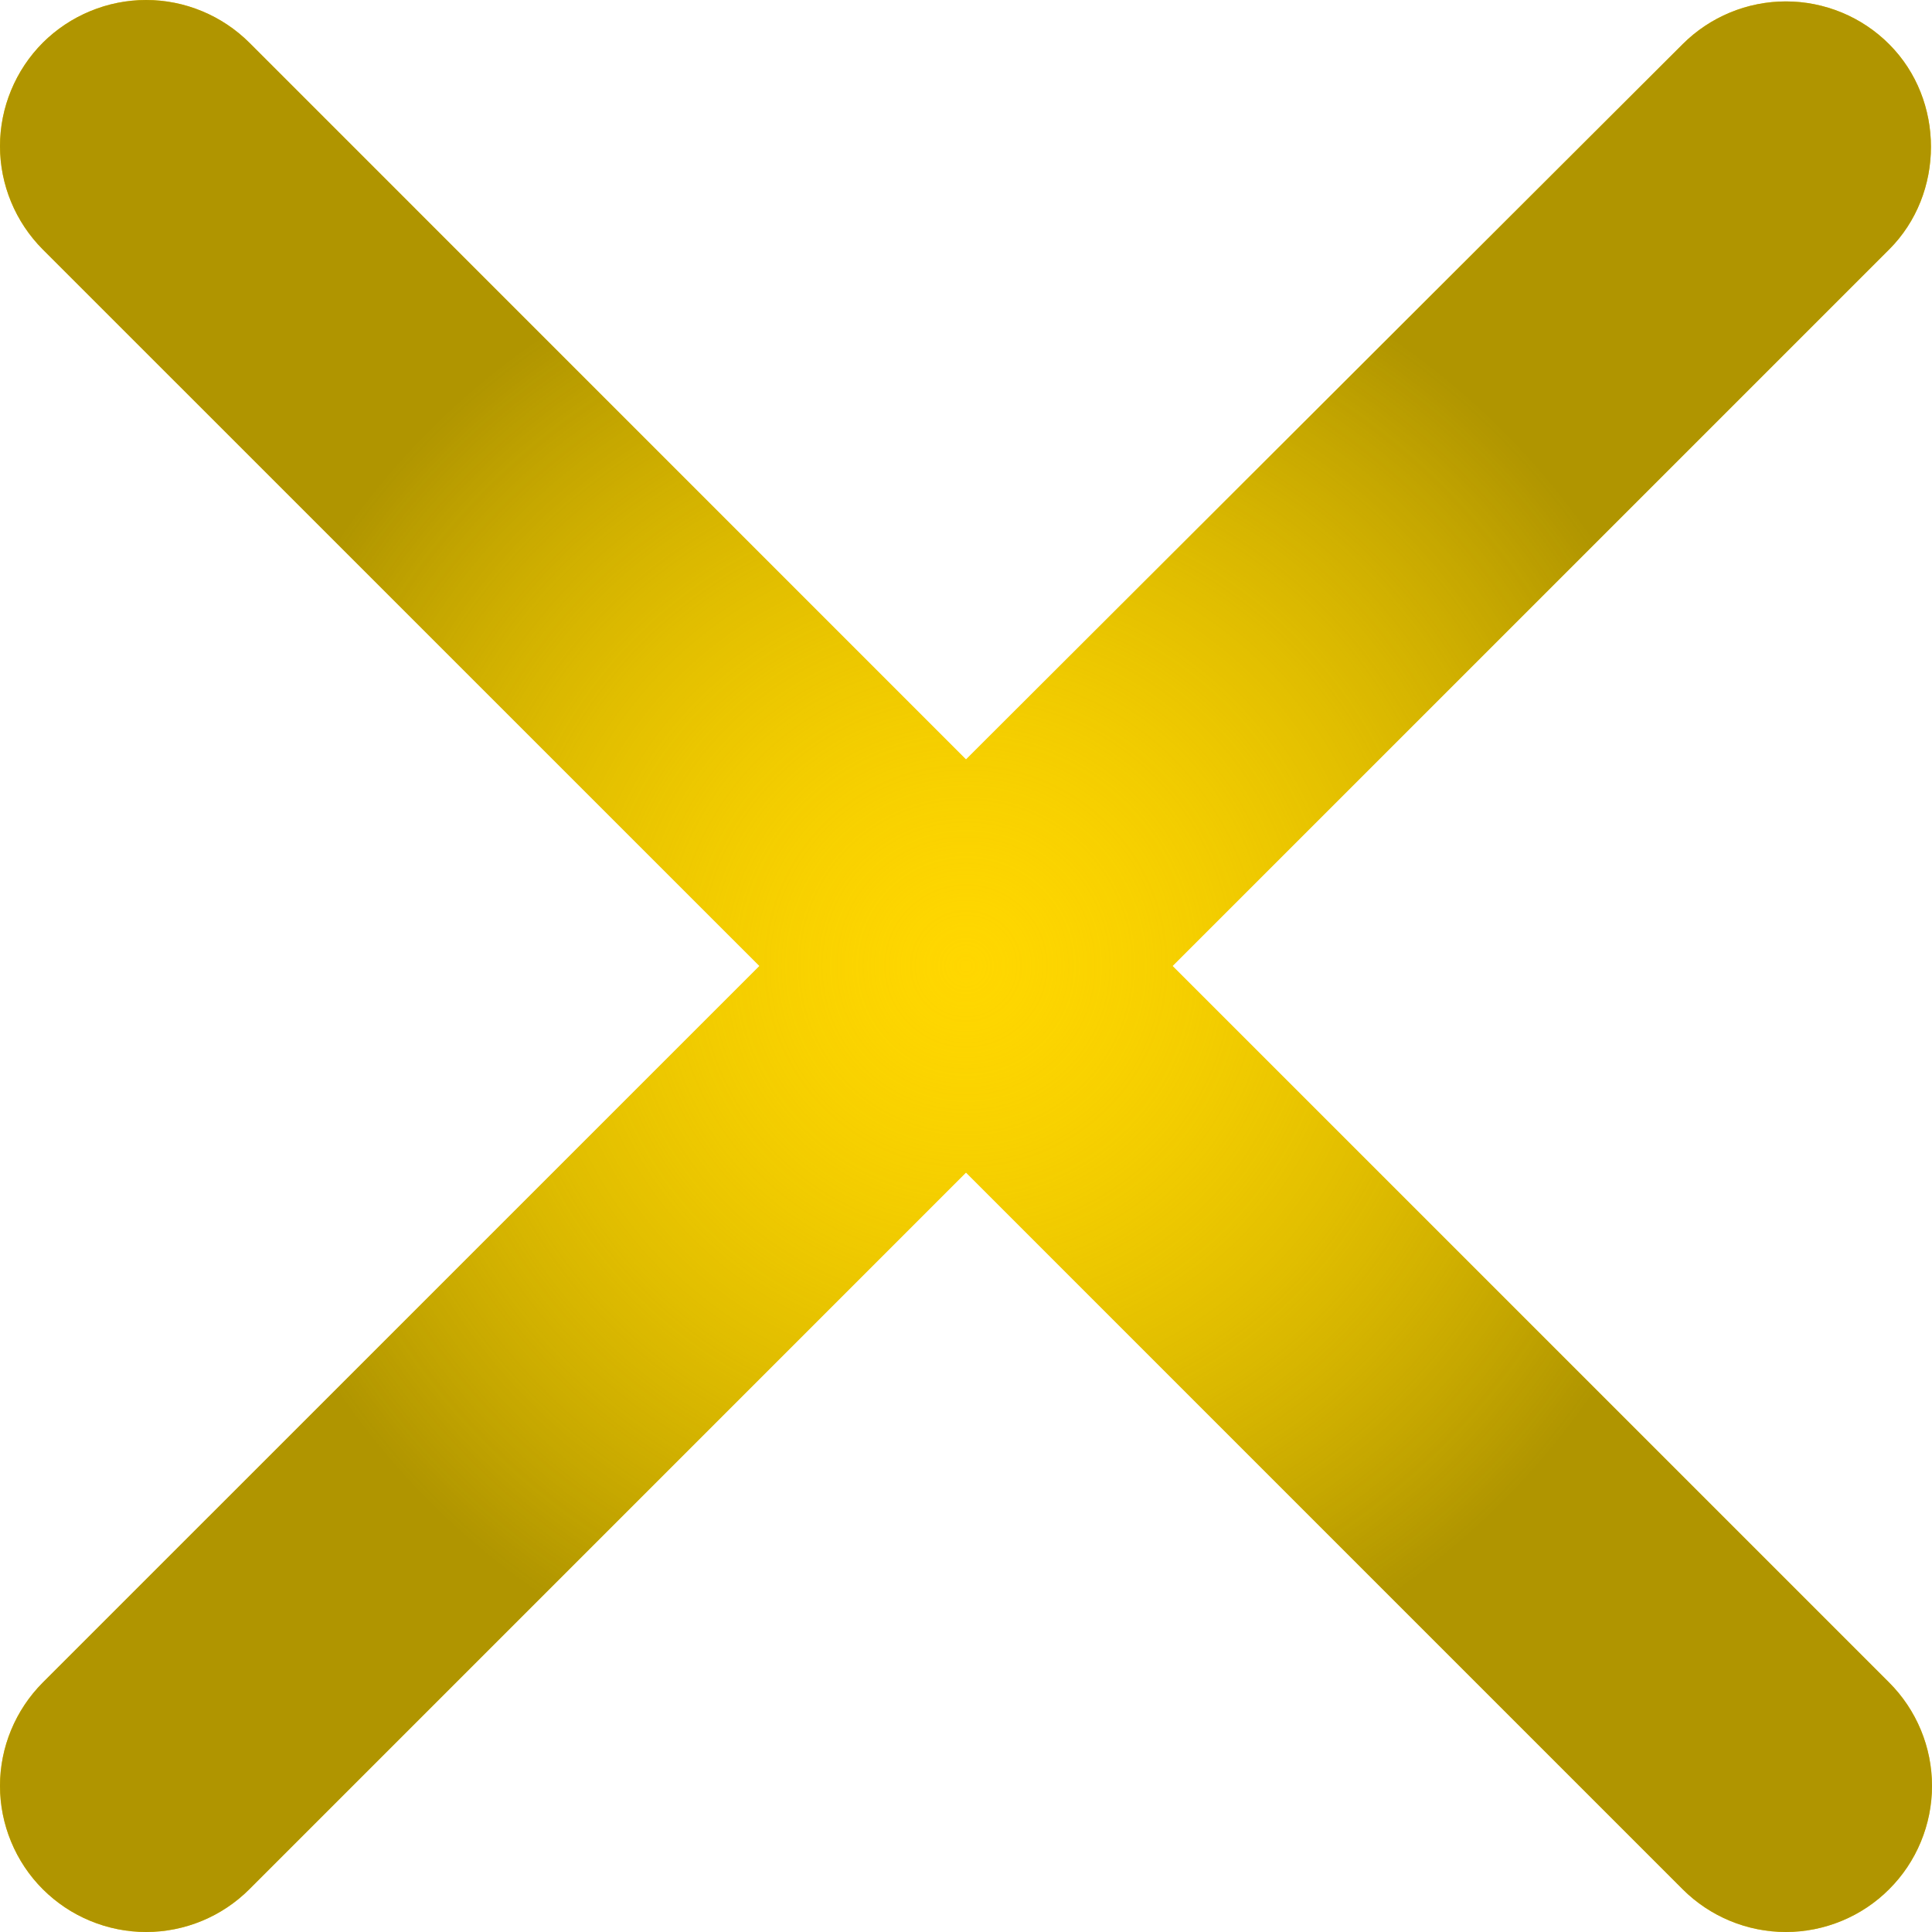 <svg width="30" height="30" viewBox="0 0 30 30" fill="none" xmlns="http://www.w3.org/2000/svg">
<path d="M29.335 0.687C29.125 0.476 28.875 0.309 28.6 0.195C28.324 0.081 28.029 0.022 27.731 0.022C27.433 0.022 27.138 0.081 26.863 0.195C26.588 0.309 26.338 0.476 26.127 0.687L15 11.792L3.873 0.664C3.662 0.454 3.412 0.287 3.137 0.173C2.862 0.059 2.567 2.21975e-09 2.269 0C1.971 -2.21975e-09 1.676 0.059 1.401 0.173C1.125 0.287 0.875 0.454 0.664 0.664C0.454 0.875 0.287 1.125 0.173 1.401C0.059 1.676 -2.21975e-09 1.971 0 2.269C2.21975e-09 2.567 0.059 2.862 0.173 3.137C0.287 3.412 0.454 3.662 0.664 3.873L11.792 15L0.664 26.127C0.454 26.338 0.287 26.588 0.173 26.863C0.059 27.138 0 27.433 0 27.731C0 28.029 0.059 28.324 0.173 28.599C0.287 28.875 0.454 29.125 0.664 29.335C0.875 29.546 1.125 29.713 1.401 29.827C1.676 29.941 1.971 30 2.269 30C2.567 30 2.862 29.941 3.137 29.827C3.412 29.713 3.662 29.546 3.873 29.335L15 18.208L26.127 29.335C26.338 29.546 26.588 29.713 26.863 29.827C27.138 29.941 27.433 30 27.731 30C28.029 30 28.324 29.941 28.599 29.827C28.875 29.713 29.125 29.546 29.335 29.335C29.546 29.125 29.713 28.875 29.827 28.599C29.941 28.324 30 28.029 30 27.731C30 27.433 29.941 27.138 29.827 26.863C29.713 26.588 29.546 26.338 29.335 26.127L18.208 15L29.335 3.873C30.2 3.008 30.2 1.552 29.335 0.687Z" fill="#FFD700"/>
<path d="M29.335 0.687C29.125 0.476 28.875 0.309 28.6 0.195C28.324 0.081 28.029 0.022 27.731 0.022C27.433 0.022 27.138 0.081 26.863 0.195C26.588 0.309 26.338 0.476 26.127 0.687L15 11.792L3.873 0.664C3.662 0.454 3.412 0.287 3.137 0.173C2.862 0.059 2.567 2.21975e-09 2.269 0C1.971 -2.21975e-09 1.676 0.059 1.401 0.173C1.125 0.287 0.875 0.454 0.664 0.664C0.454 0.875 0.287 1.125 0.173 1.401C0.059 1.676 -2.21975e-09 1.971 0 2.269C2.21975e-09 2.567 0.059 2.862 0.173 3.137C0.287 3.412 0.454 3.662 0.664 3.873L11.792 15L0.664 26.127C0.454 26.338 0.287 26.588 0.173 26.863C0.059 27.138 0 27.433 0 27.731C0 28.029 0.059 28.324 0.173 28.599C0.287 28.875 0.454 29.125 0.664 29.335C0.875 29.546 1.125 29.713 1.401 29.827C1.676 29.941 1.971 30 2.269 30C2.567 30 2.862 29.941 3.137 29.827C3.412 29.713 3.662 29.546 3.873 29.335L15 18.208L26.127 29.335C26.338 29.546 26.588 29.713 26.863 29.827C27.138 29.941 27.433 30 27.731 30C28.029 30 28.324 29.941 28.599 29.827C28.875 29.713 29.125 29.546 29.335 29.335C29.546 29.125 29.713 28.875 29.827 28.599C29.941 28.324 30 28.029 30 27.731C30 27.433 29.941 27.138 29.827 26.863C29.713 26.588 29.546 26.338 29.335 26.127L18.208 15L29.335 3.873C30.2 3.008 30.2 1.552 29.335 0.687Z" fill="url(#paint0_radial_44_2)"/>
<defs>
<radialGradient id="paint0_radial_44_2" cx="0" cy="0" r="1" gradientUnits="userSpaceOnUse" gradientTransform="translate(15 15) rotate(90) scale(15)">
<stop stop-color="#FFD700" stop-opacity="0.2"/>
<stop offset="0.78" stop-color="#B09500"/>
</radialGradient>
</defs>
</svg>
